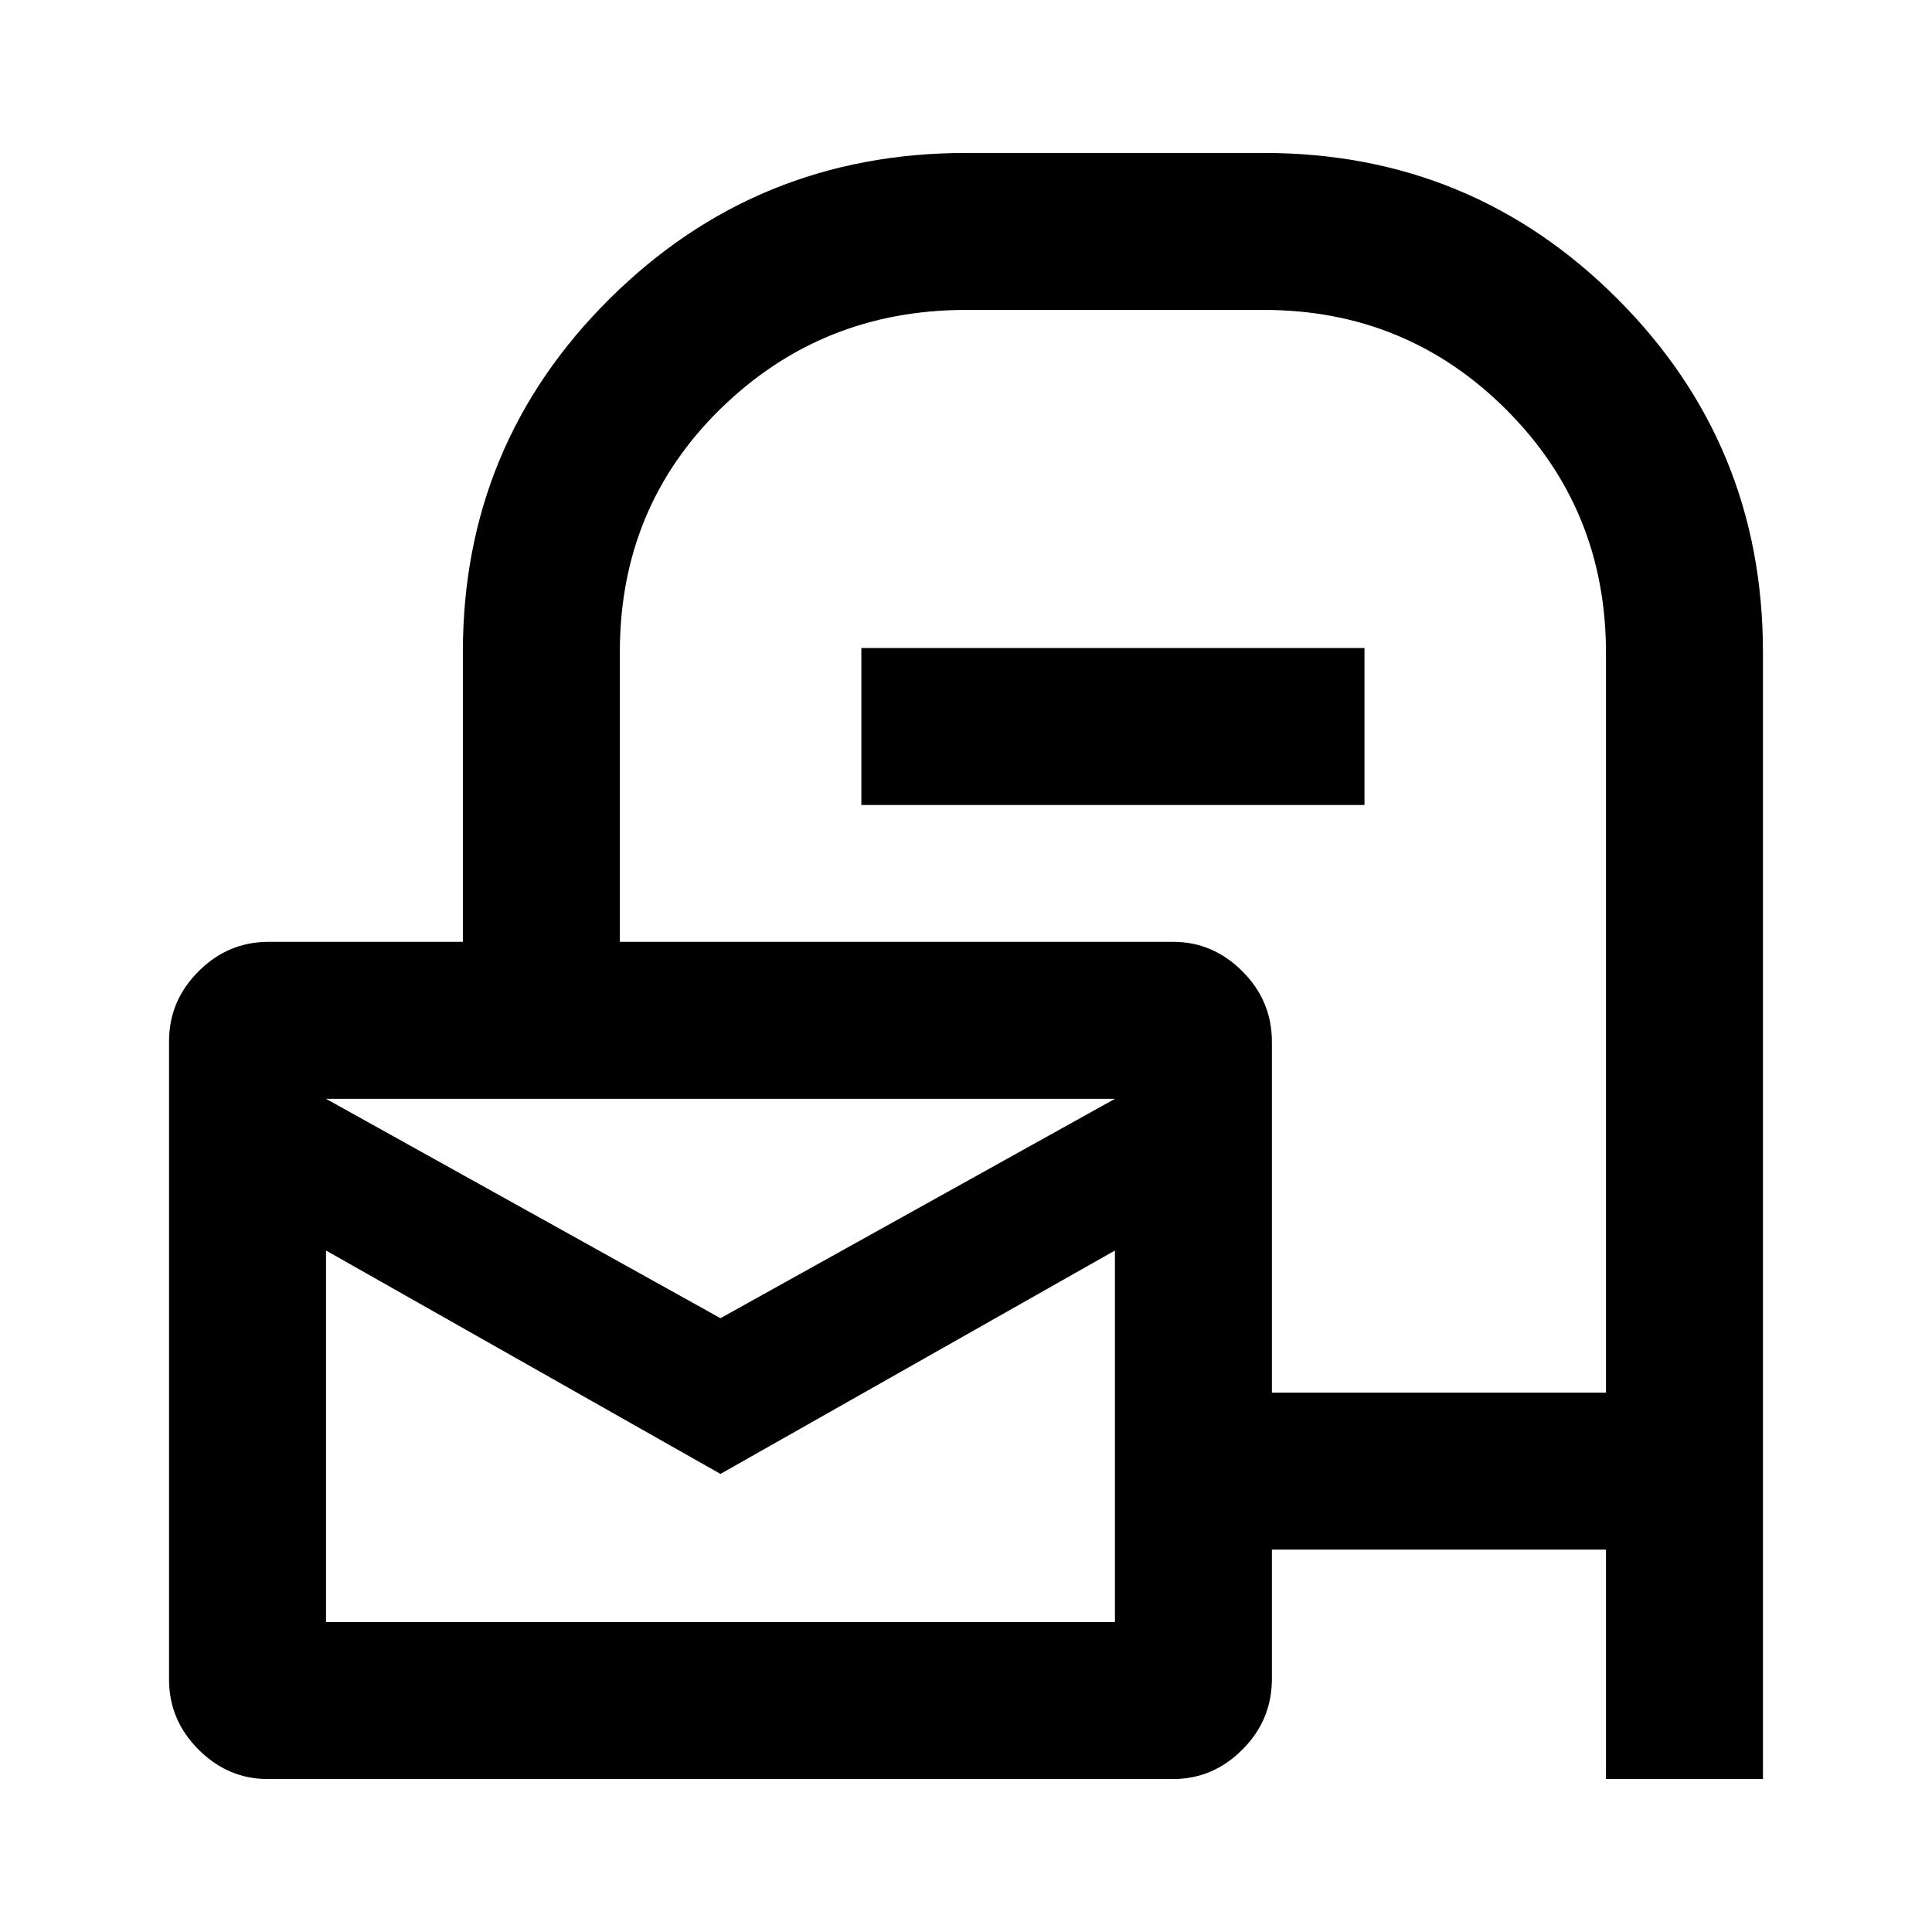 <svg xmlns="http://www.w3.org/2000/svg" height="20" viewBox="0 -960 960 960" width="20"><path d="M632-190v64.16q0 20.55-14.65 35.19Q602.71-76 582.89-76H133.11q-19.82 0-34.46-14.65Q84-105.29 84-125.39v-317.22q0-20.1 14.65-34.74Q113.29-492 133.39-492H230v-144q0-103.2 72.98-175.6Q375.96-884 480-884h148q103.2 0 175.6 72.4Q876-739.2 876-636v560h-78v-114H632Zm0-78h166v-367.61q0-71.39-49.59-120.89Q698.83-806 628-806H480q-71.65 0-121.83 49Q308-708 308-636v144h275.01q19.7 0 34.34 14.65Q632-462.71 632-442.31V-268ZM428-560v-78h250v78H428Zm-70 255 196-109H162l196 109Zm0 77.38-196-111V-154h392v-184.62l-196 111ZM162-414v260-260Z"/></svg>
